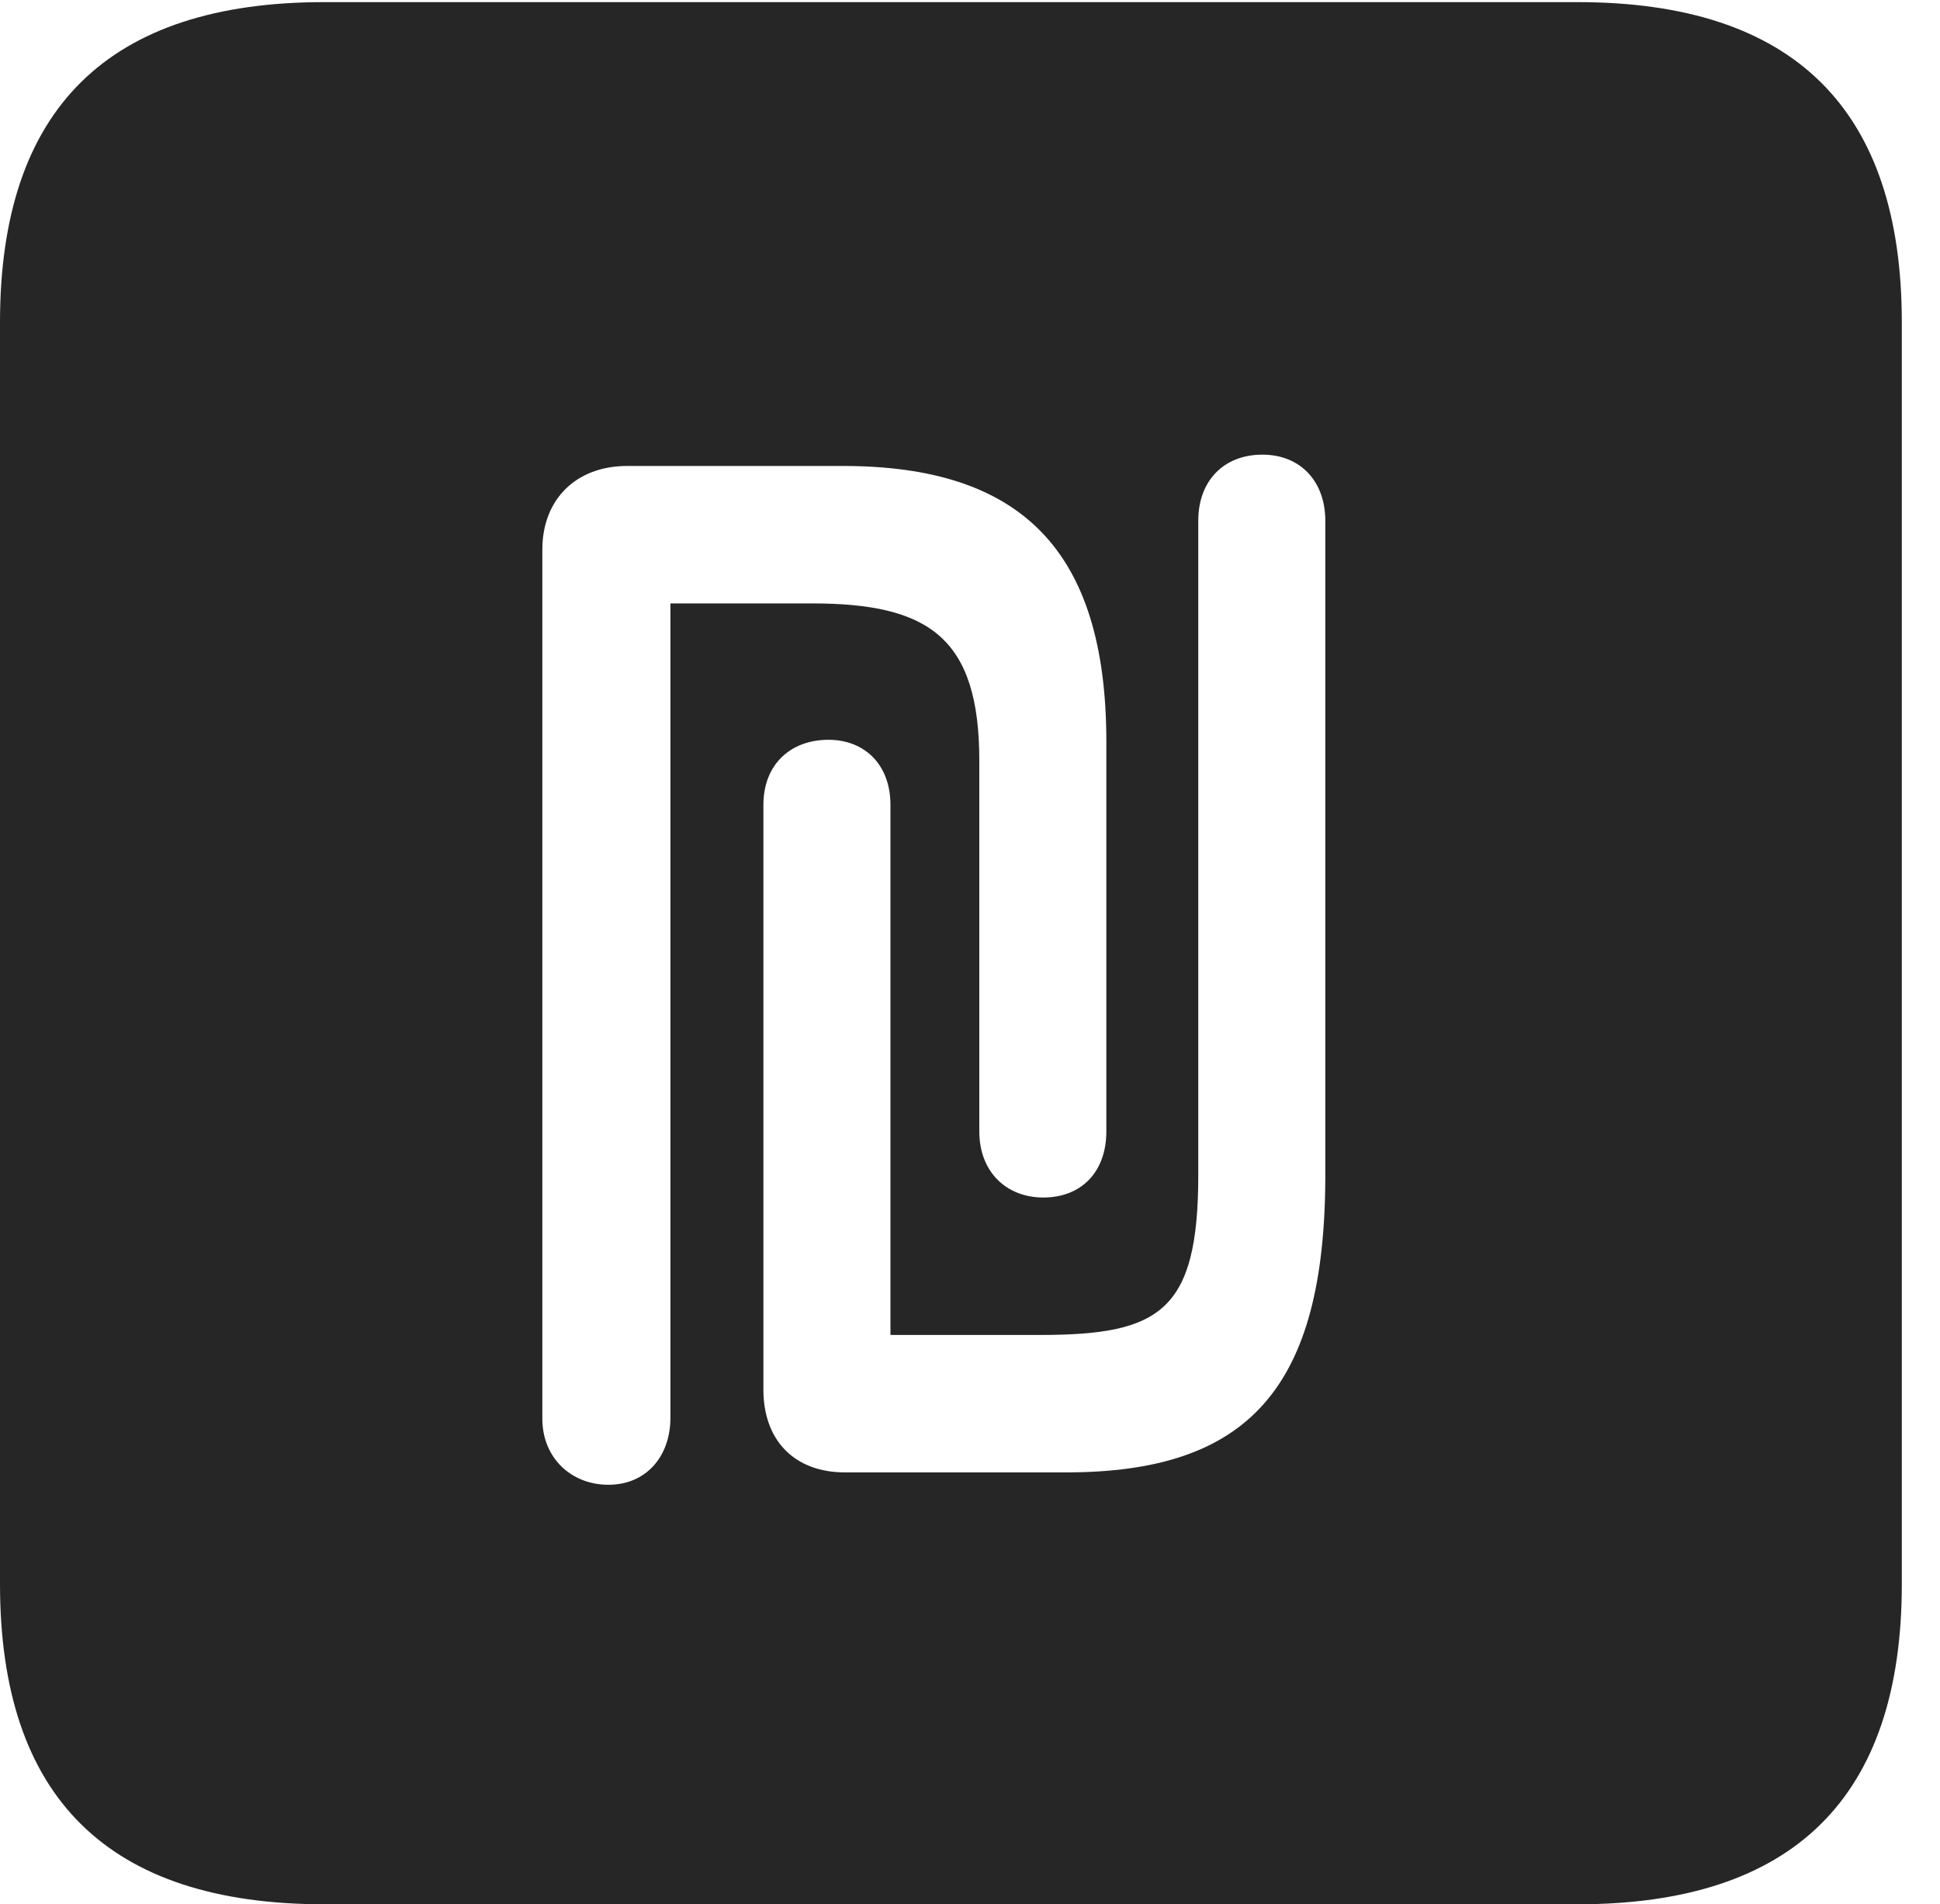 <?xml version="1.0" encoding="UTF-8"?>
<!--Generator: Apple Native CoreSVG 232.5-->
<!DOCTYPE svg
PUBLIC "-//W3C//DTD SVG 1.1//EN"
       "http://www.w3.org/Graphics/SVG/1.1/DTD/svg11.dtd">
<svg version="1.1" xmlns="http://www.w3.org/2000/svg" xmlns:xlink="http://www.w3.org/1999/xlink" width="18.34" height="17.998">
 <g>
  <rect height="17.998" opacity="0" width="18.34" x="0" y="0"/>
  <path d="M17.979 3.047L17.979 14.971C17.979 16.982 16.963 17.998 14.912 17.998L3.066 17.998C1.025 17.998 0 16.992 0 14.971L0 3.047C0 1.025 1.025 0.02 3.066 0.02L14.912 0.02C16.963 0.02 17.979 1.035 17.979 3.047ZM5.928 4.404C5.449 4.404 5.127 4.717 5.127 5.195L5.127 13.408C5.127 13.779 5.4 14.033 5.752 14.033C6.104 14.033 6.338 13.77 6.338 13.398L6.338 5.703L7.676 5.703C8.779 5.703 9.258 6.025 9.258 7.188L9.258 10.693C9.258 11.074 9.512 11.318 9.863 11.318C10.225 11.318 10.459 11.074 10.459 10.693L10.459 7.012C10.459 5.195 9.648 4.404 7.969 4.404ZM11.328 4.922L11.328 11.104C11.328 12.393 10.967 12.617 9.834 12.617L8.418 12.617L8.418 7.607C8.418 7.227 8.174 6.992 7.832 6.992C7.471 6.992 7.217 7.227 7.217 7.607L7.217 13.135C7.217 13.613 7.51 13.916 7.988 13.916L10.078 13.916C11.797 13.916 12.529 13.125 12.529 11.104L12.529 4.922C12.529 4.551 12.295 4.297 11.934 4.297C11.572 4.297 11.328 4.541 11.328 4.922Z" fill="#000000" fill-opacity="0.85"/>
 </g>
</svg>

